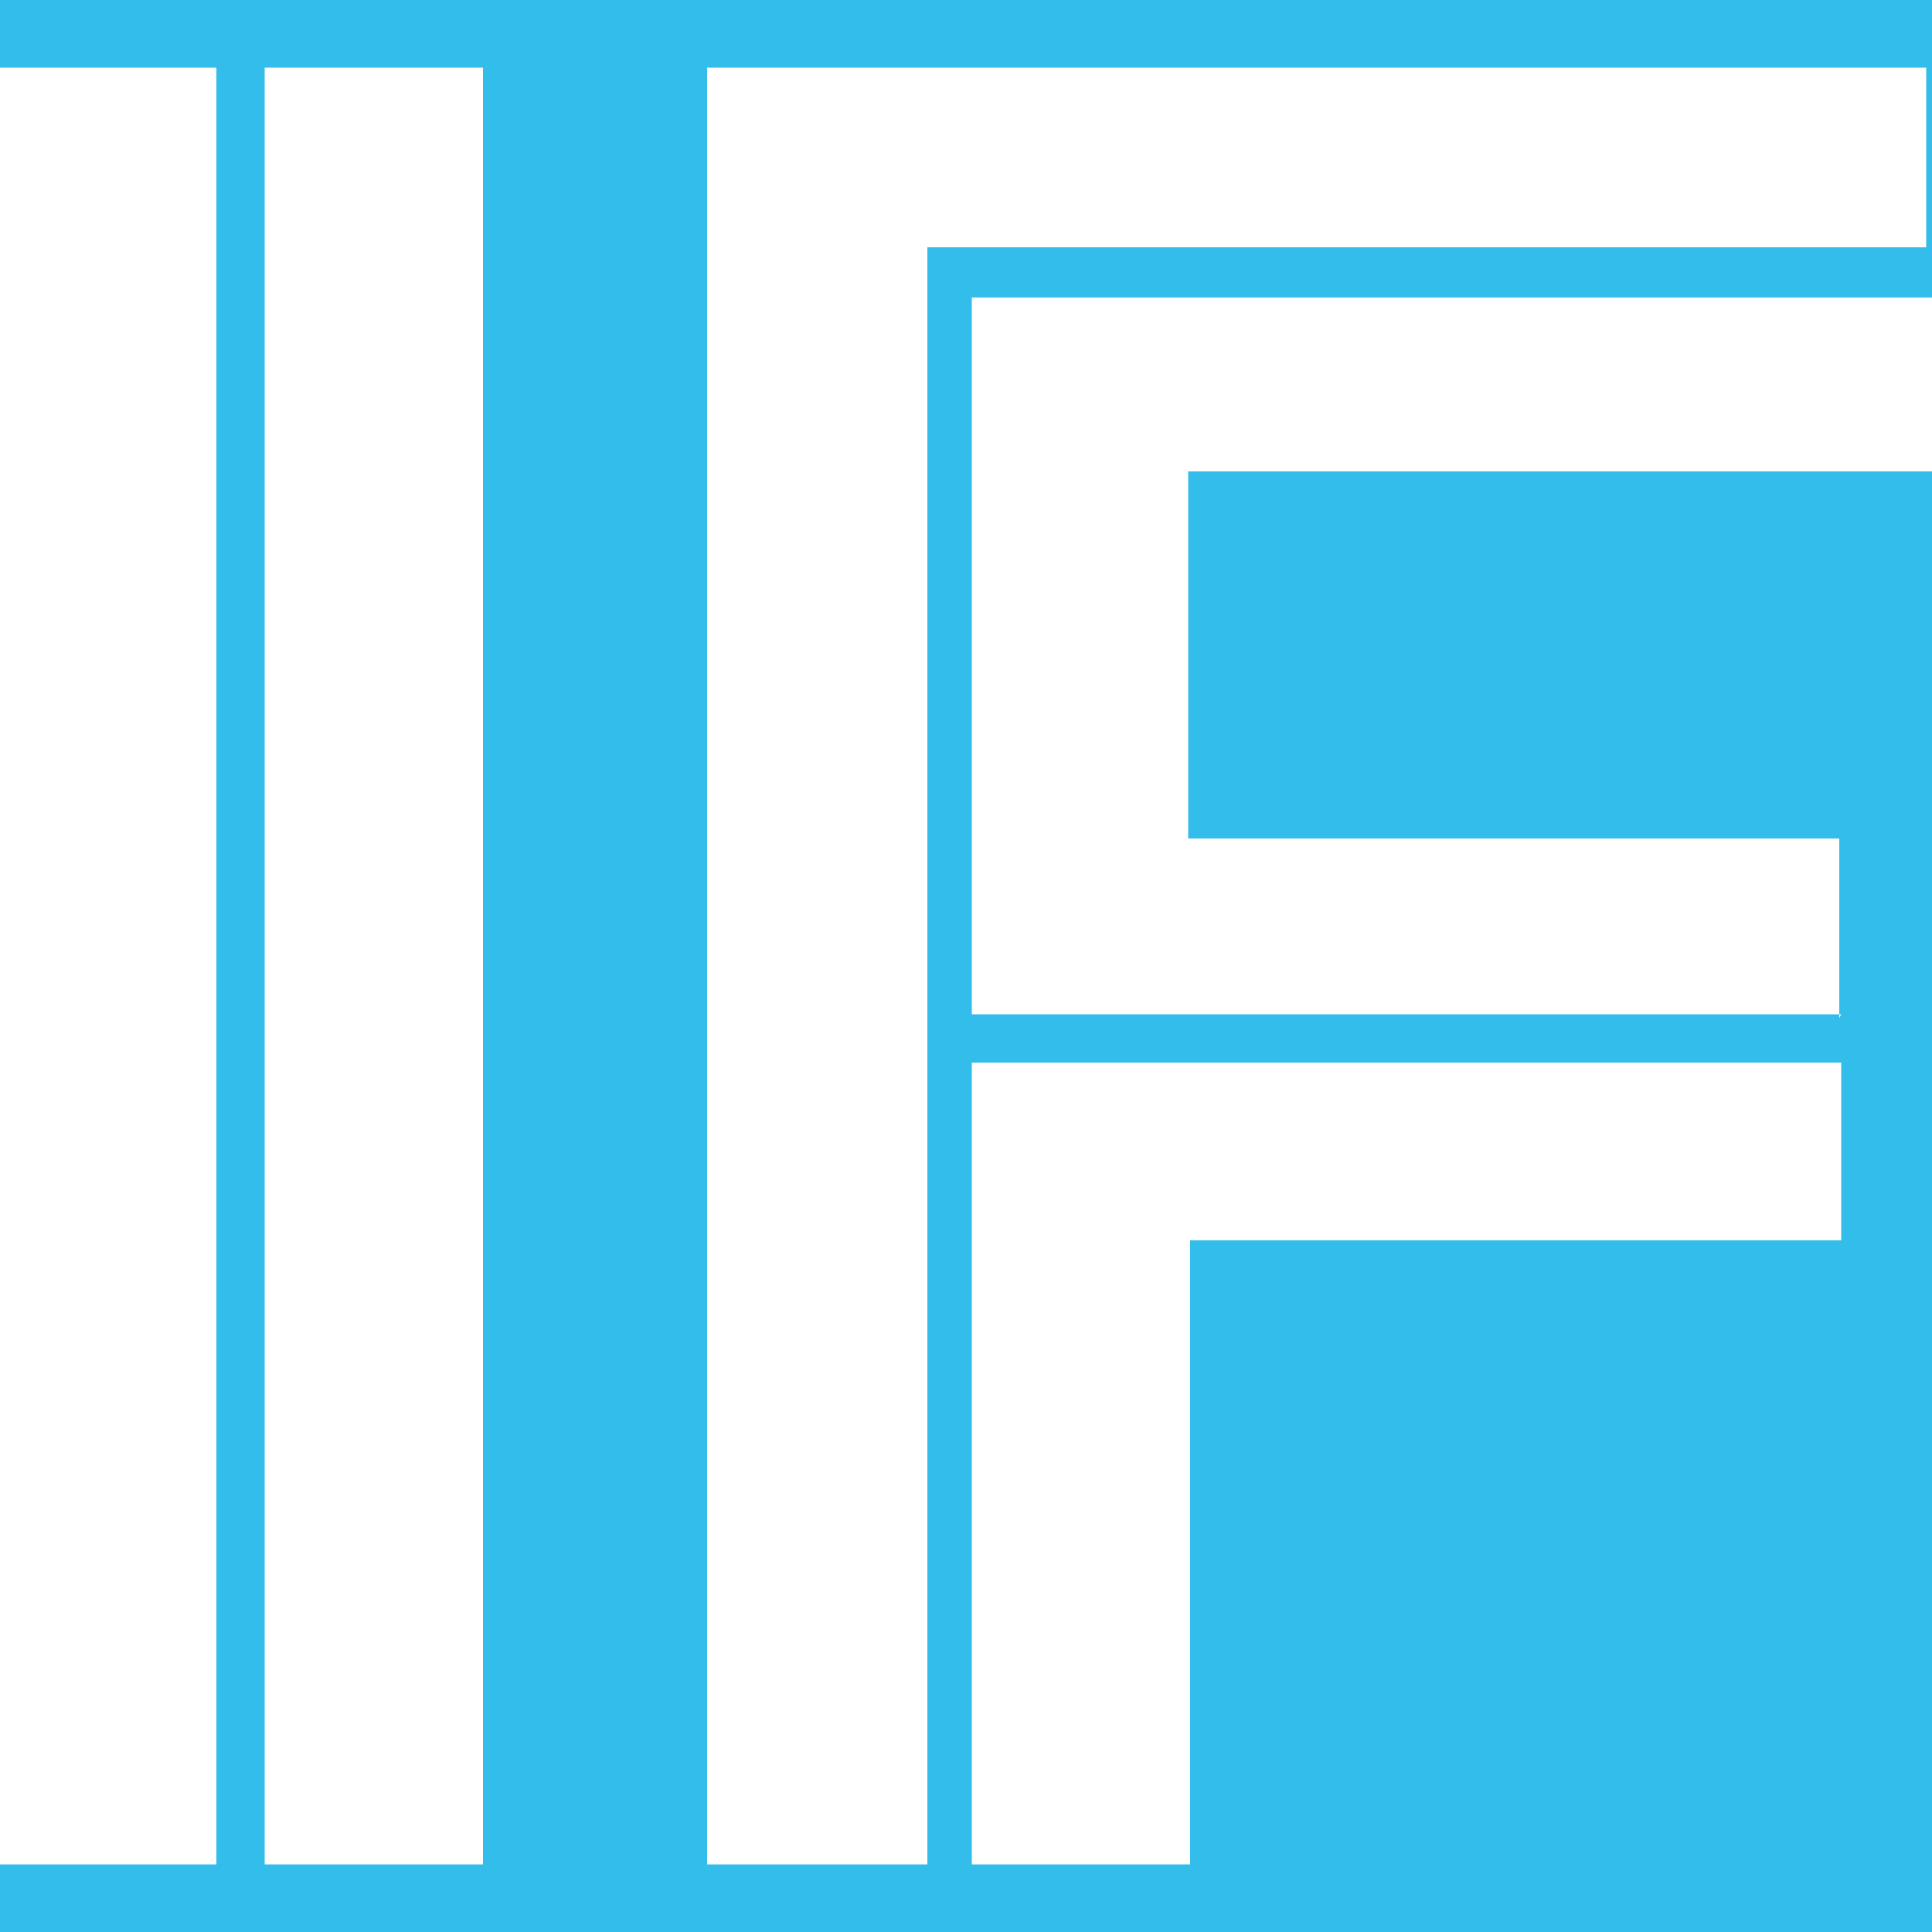 <svg xmlns="http://www.w3.org/2000/svg" viewBox="0 0 100 100">
    <rect fill="#33BDEB" x="0" y="0" width="100" height="100"/>
    <path fill="white" d="M0 3.5h11.2v93H0v-93zm13.7 93v-93H25v93H13.6zm23-93h63v9.3H48v83.7H36.6v-93zm58.6 49h-45V15.4H100v9H61.5v19h33.7v9.3zm-45 44V55h45v9.2H61.6v32.3H50.3z"/>
</svg>
